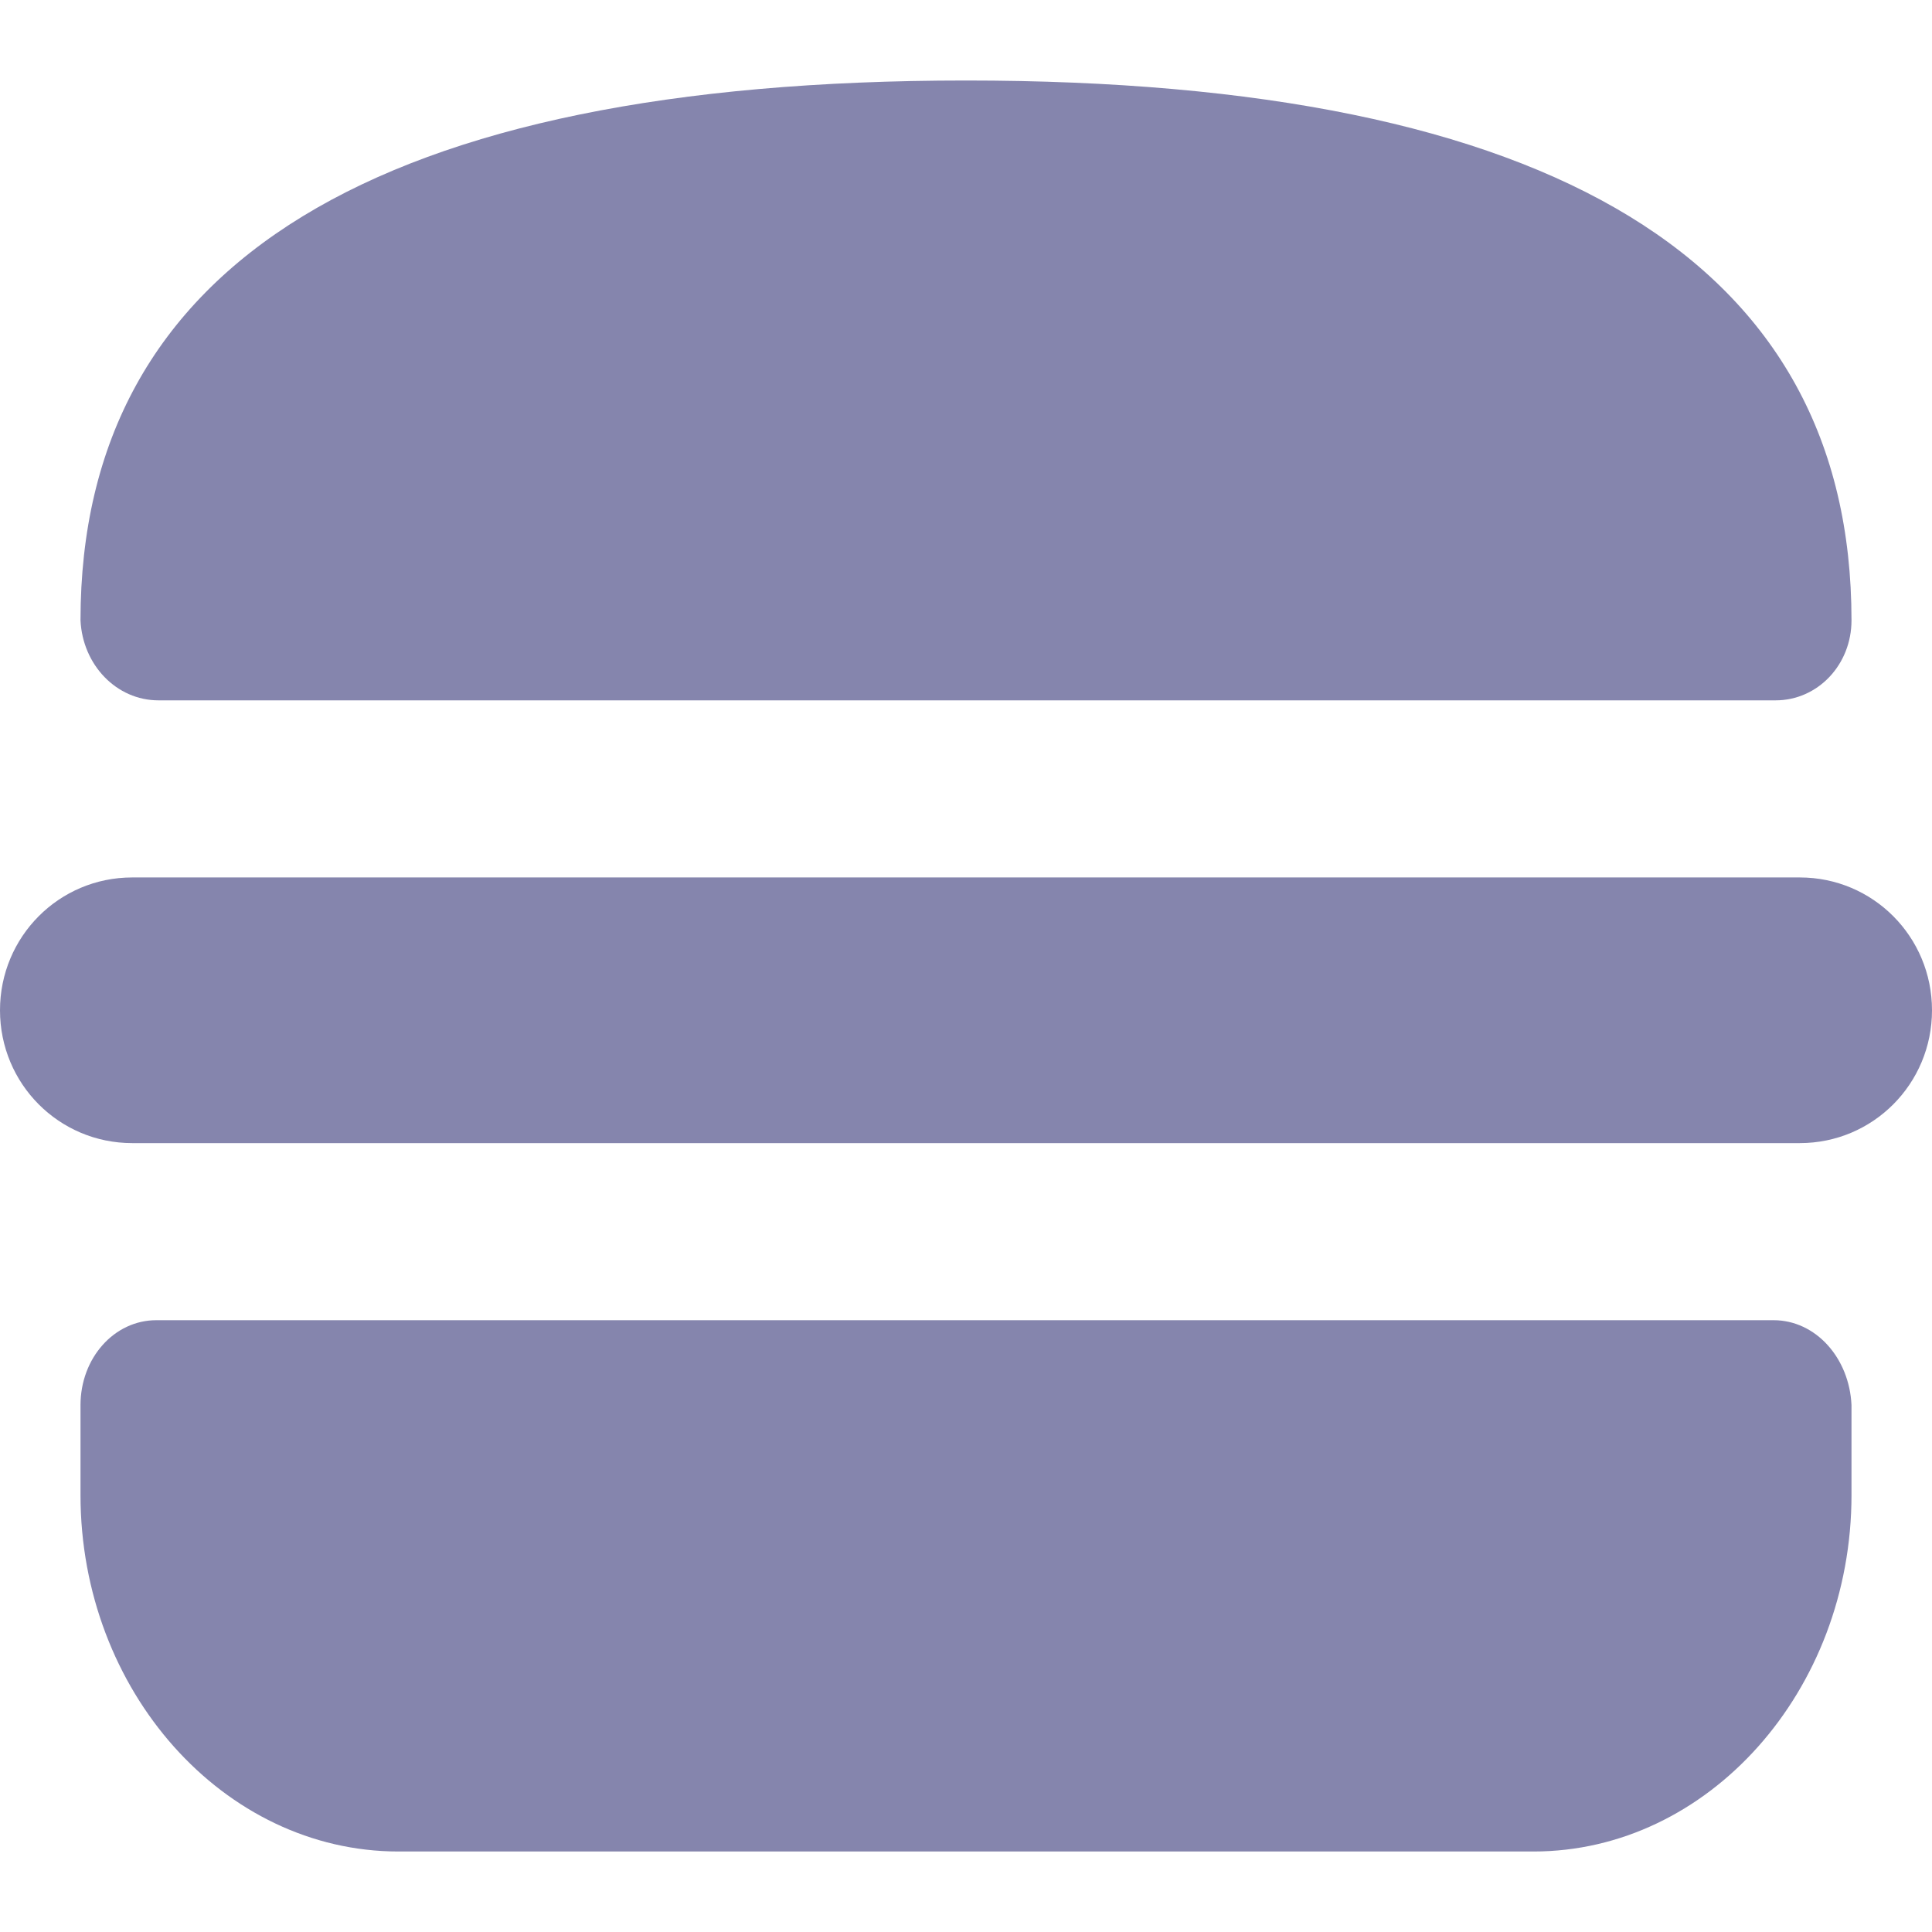 <svg width="24" height="24" viewBox="0 0 24 24" fill="none" xmlns="http://www.w3.org/2000/svg">
<path fill-rule="evenodd" clip-rule="evenodd" d="M22.057 8.7H1.969C1.445 8.7 1.026 8.258 1 7.706C1 3.263 4.693 1 12 1C19.307 1 23 3.263 23 7.706C23 8.258 22.581 8.7 22.057 8.7ZM24 12.55C24 11.636 23.267 10.9 22.358 10.9H1.642C0.733 10.9 0 11.636 0 12.55C0 13.464 0.733 14.2 1.642 14.2H22.358C23.267 14.2 24 13.464 24 12.55ZM22.032 16.4H1.942C1.419 16.4 1 16.869 1 17.456V18.571C1 21.005 2.779 23 4.95 23H19.05C21.221 23 23 21.005 23 18.571V17.456C22.974 16.869 22.555 16.4 22.032 16.4Z" fill="#8585AD"/>
</svg>
